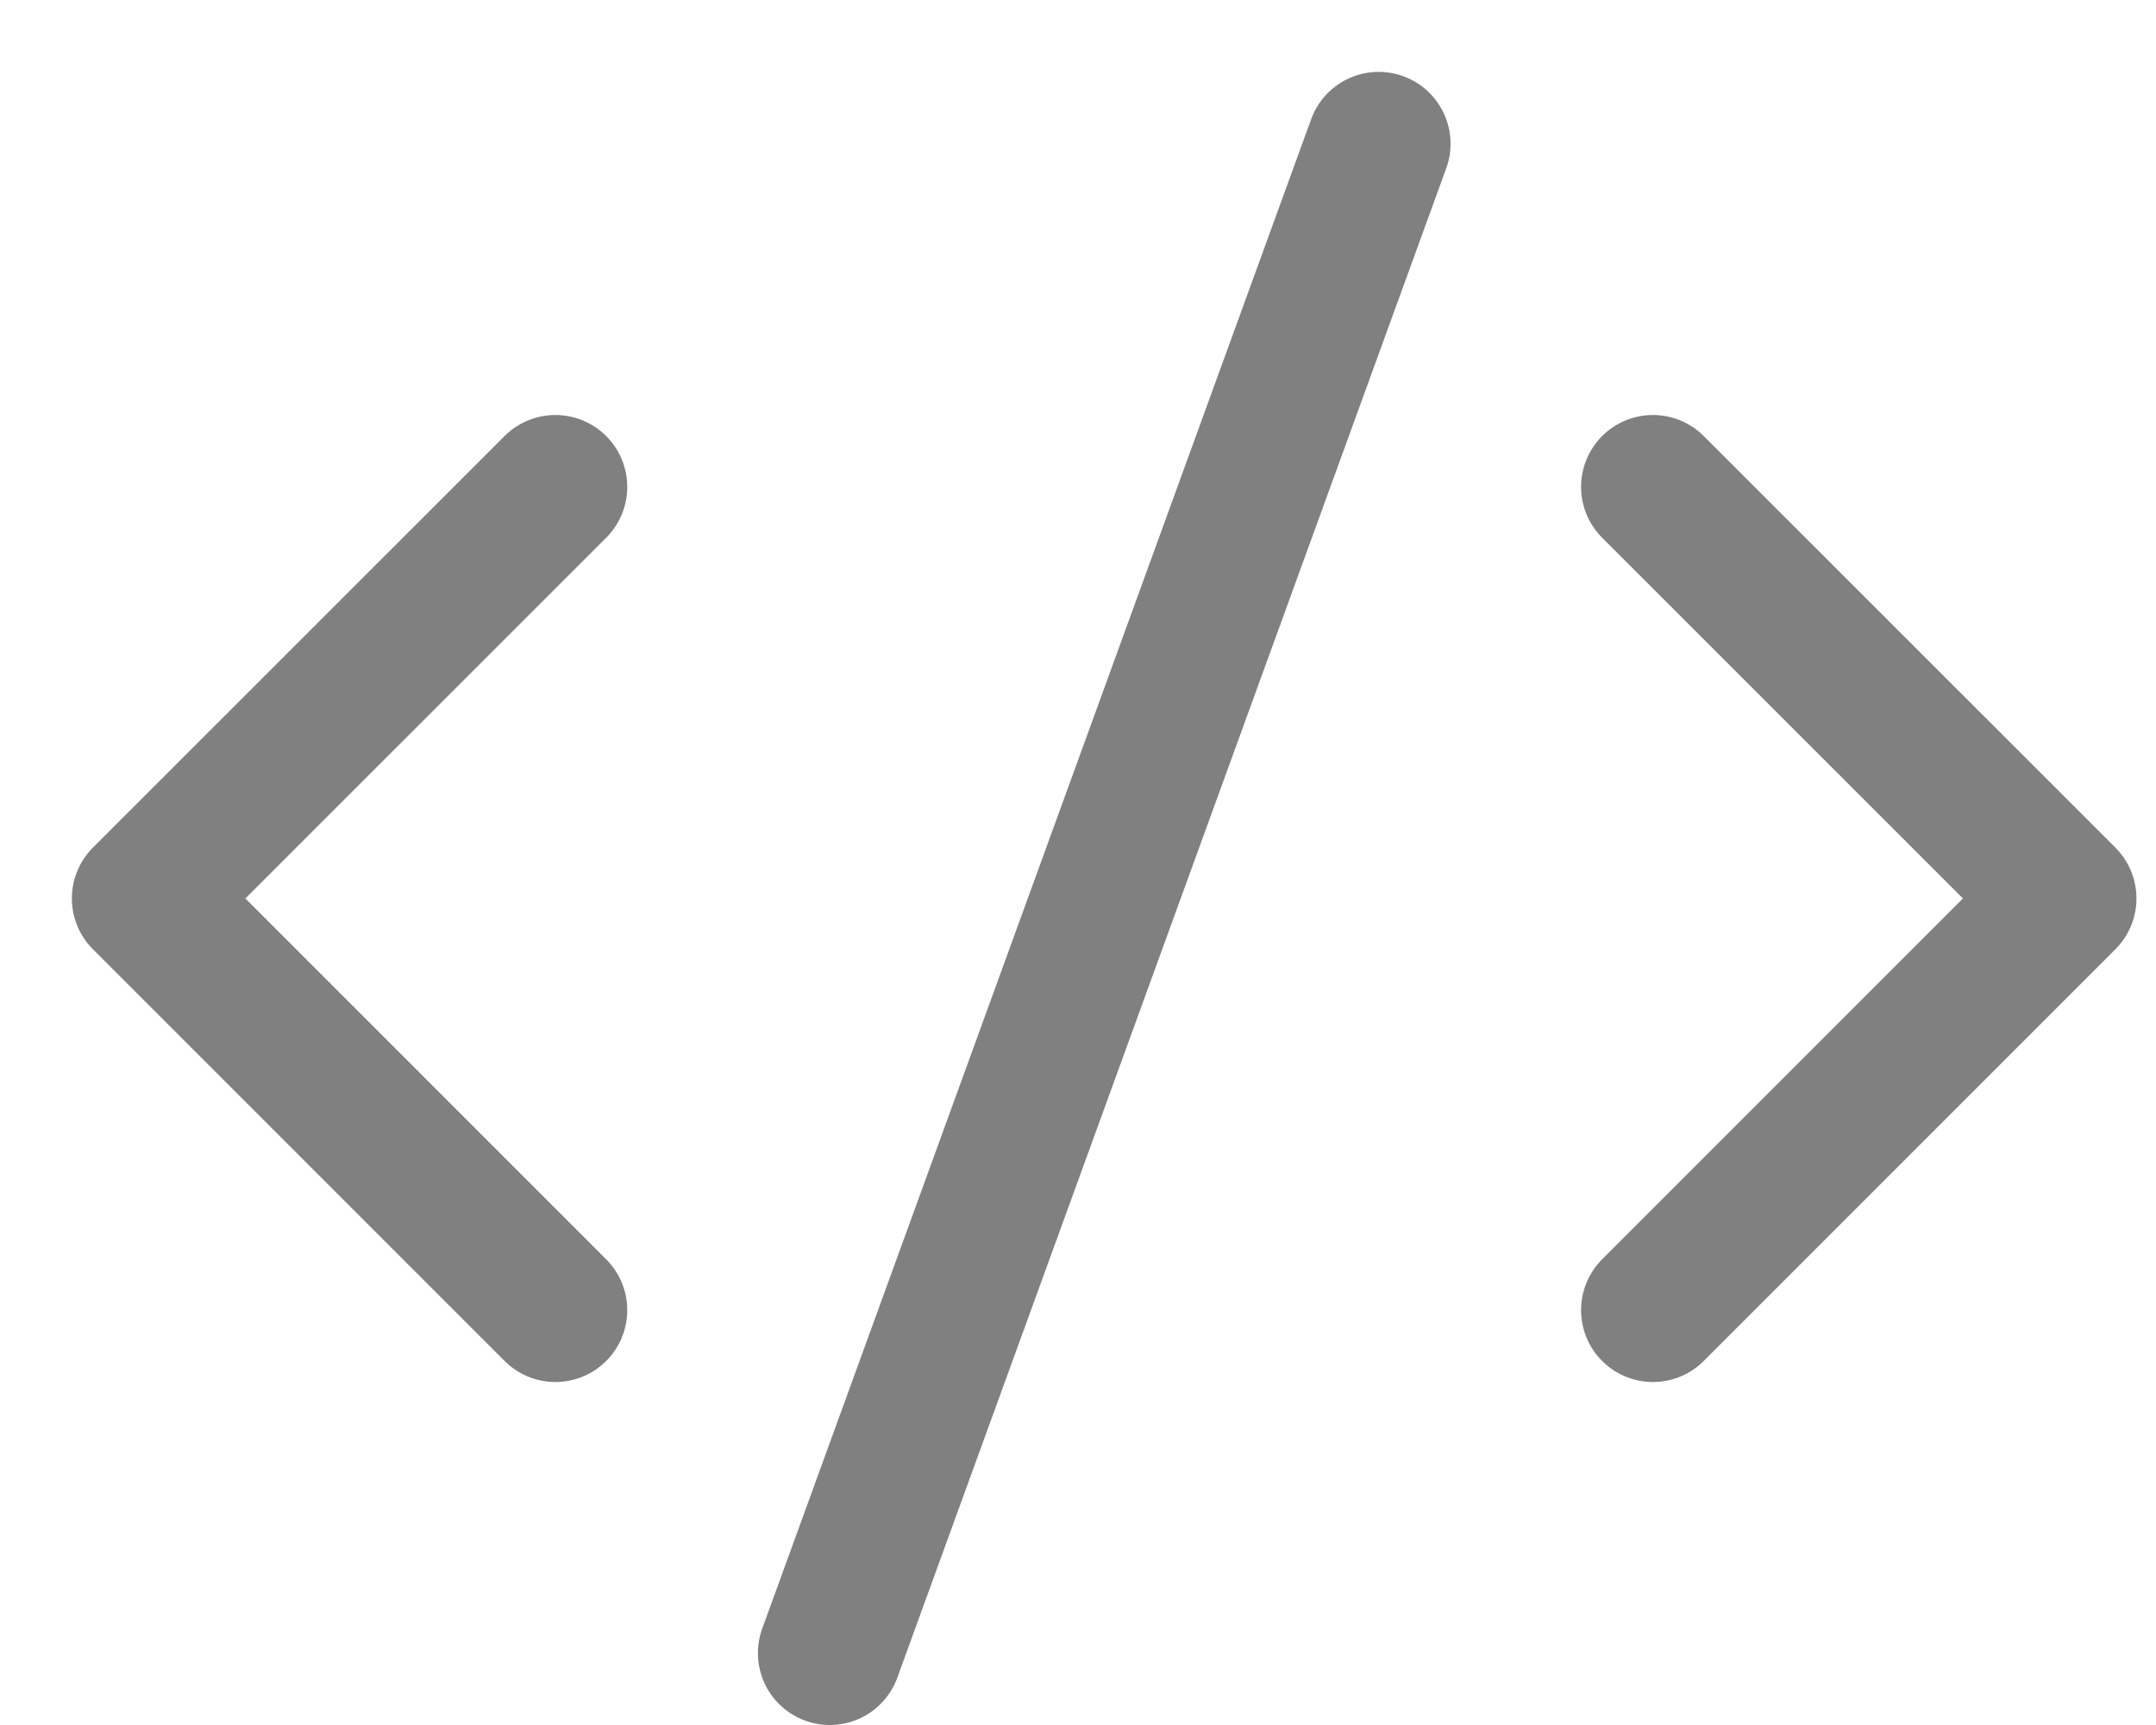 <svg width="15" height="12" viewBox="0 0 15 12" fill="none" xmlns="http://www.w3.org/2000/svg">
<path d="M3.864 3.387L1 6.25L3.864 9.114" stroke="#808080" stroke-miterlimit="10" stroke-linecap="round" stroke-linejoin="round"/>
<path d="M11.5 3.387L14.364 6.25L11.5 9.114" stroke="#808080" stroke-miterlimit="10" stroke-linecap="round" stroke-linejoin="round"/>
<path d="M5.773 11.5L9.592 1" stroke="#808080" stroke-miterlimit="10" stroke-linecap="round" stroke-linejoin="round"/>
</svg>
